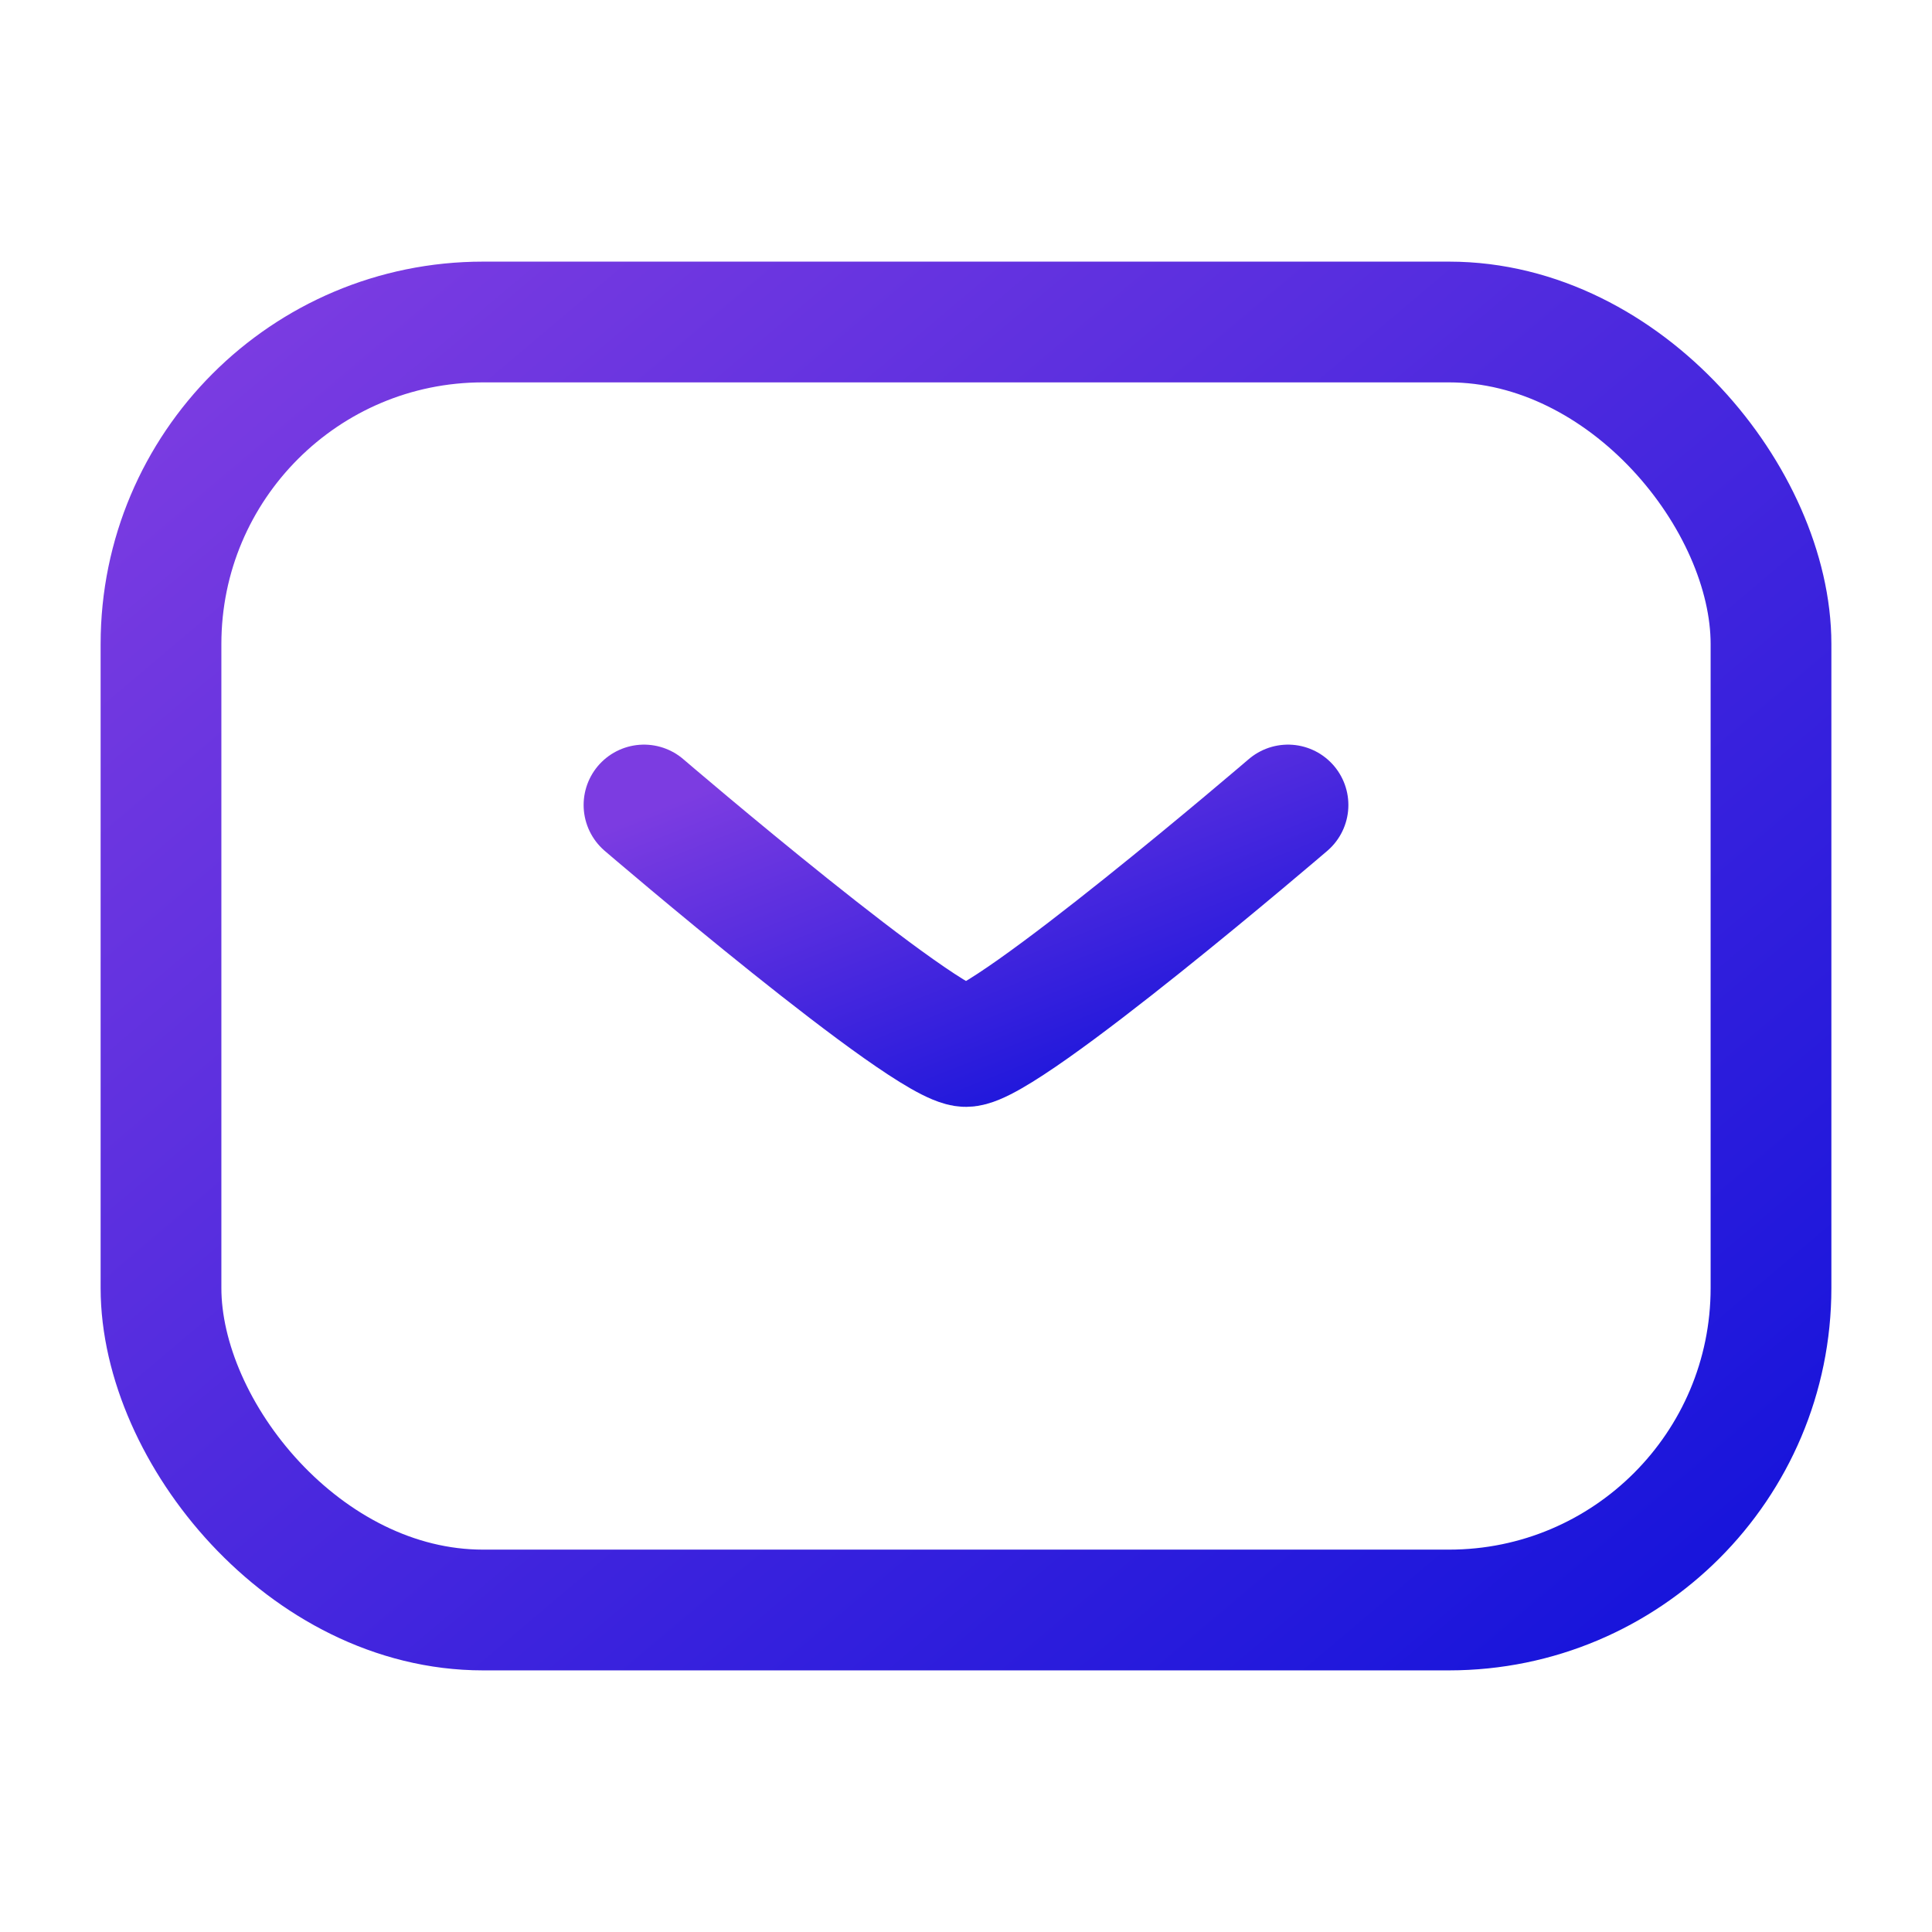 <svg width="24" height="24" viewBox="0 0 24 24" fill="none" xmlns="http://www.w3.org/2000/svg">
<rect x="2" y="4" width="20" height="16" rx="4" stroke="url(#paint0_linear_149_644)" stroke-width="1.5"/>
<path d="M16 10C16 10 12.5 13 12 13C11.5 13 8 10 8 10" stroke="url(#paint1_linear_149_644)" stroke-width="1.5" stroke-linecap="round" stroke-linejoin="round"/>
<defs>
<linearGradient id="paint0_linear_149_644" x1="2.213" y1="4.4" x2="17.847" y2="22.908" gradientUnits="userSpaceOnUse">
<stop stop-color="#7C3CE1"/>
<stop offset="1" stop-color="#1614DB"/>
</linearGradient>
<linearGradient id="paint1_linear_149_644" x1="8.085" y1="10.075" x2="10.121" y2="15.215" gradientUnits="userSpaceOnUse">
<stop stop-color="#7C3CE1"/>
<stop offset="1" stop-color="#1614DB"/>
</linearGradient>
</defs>
</svg>
